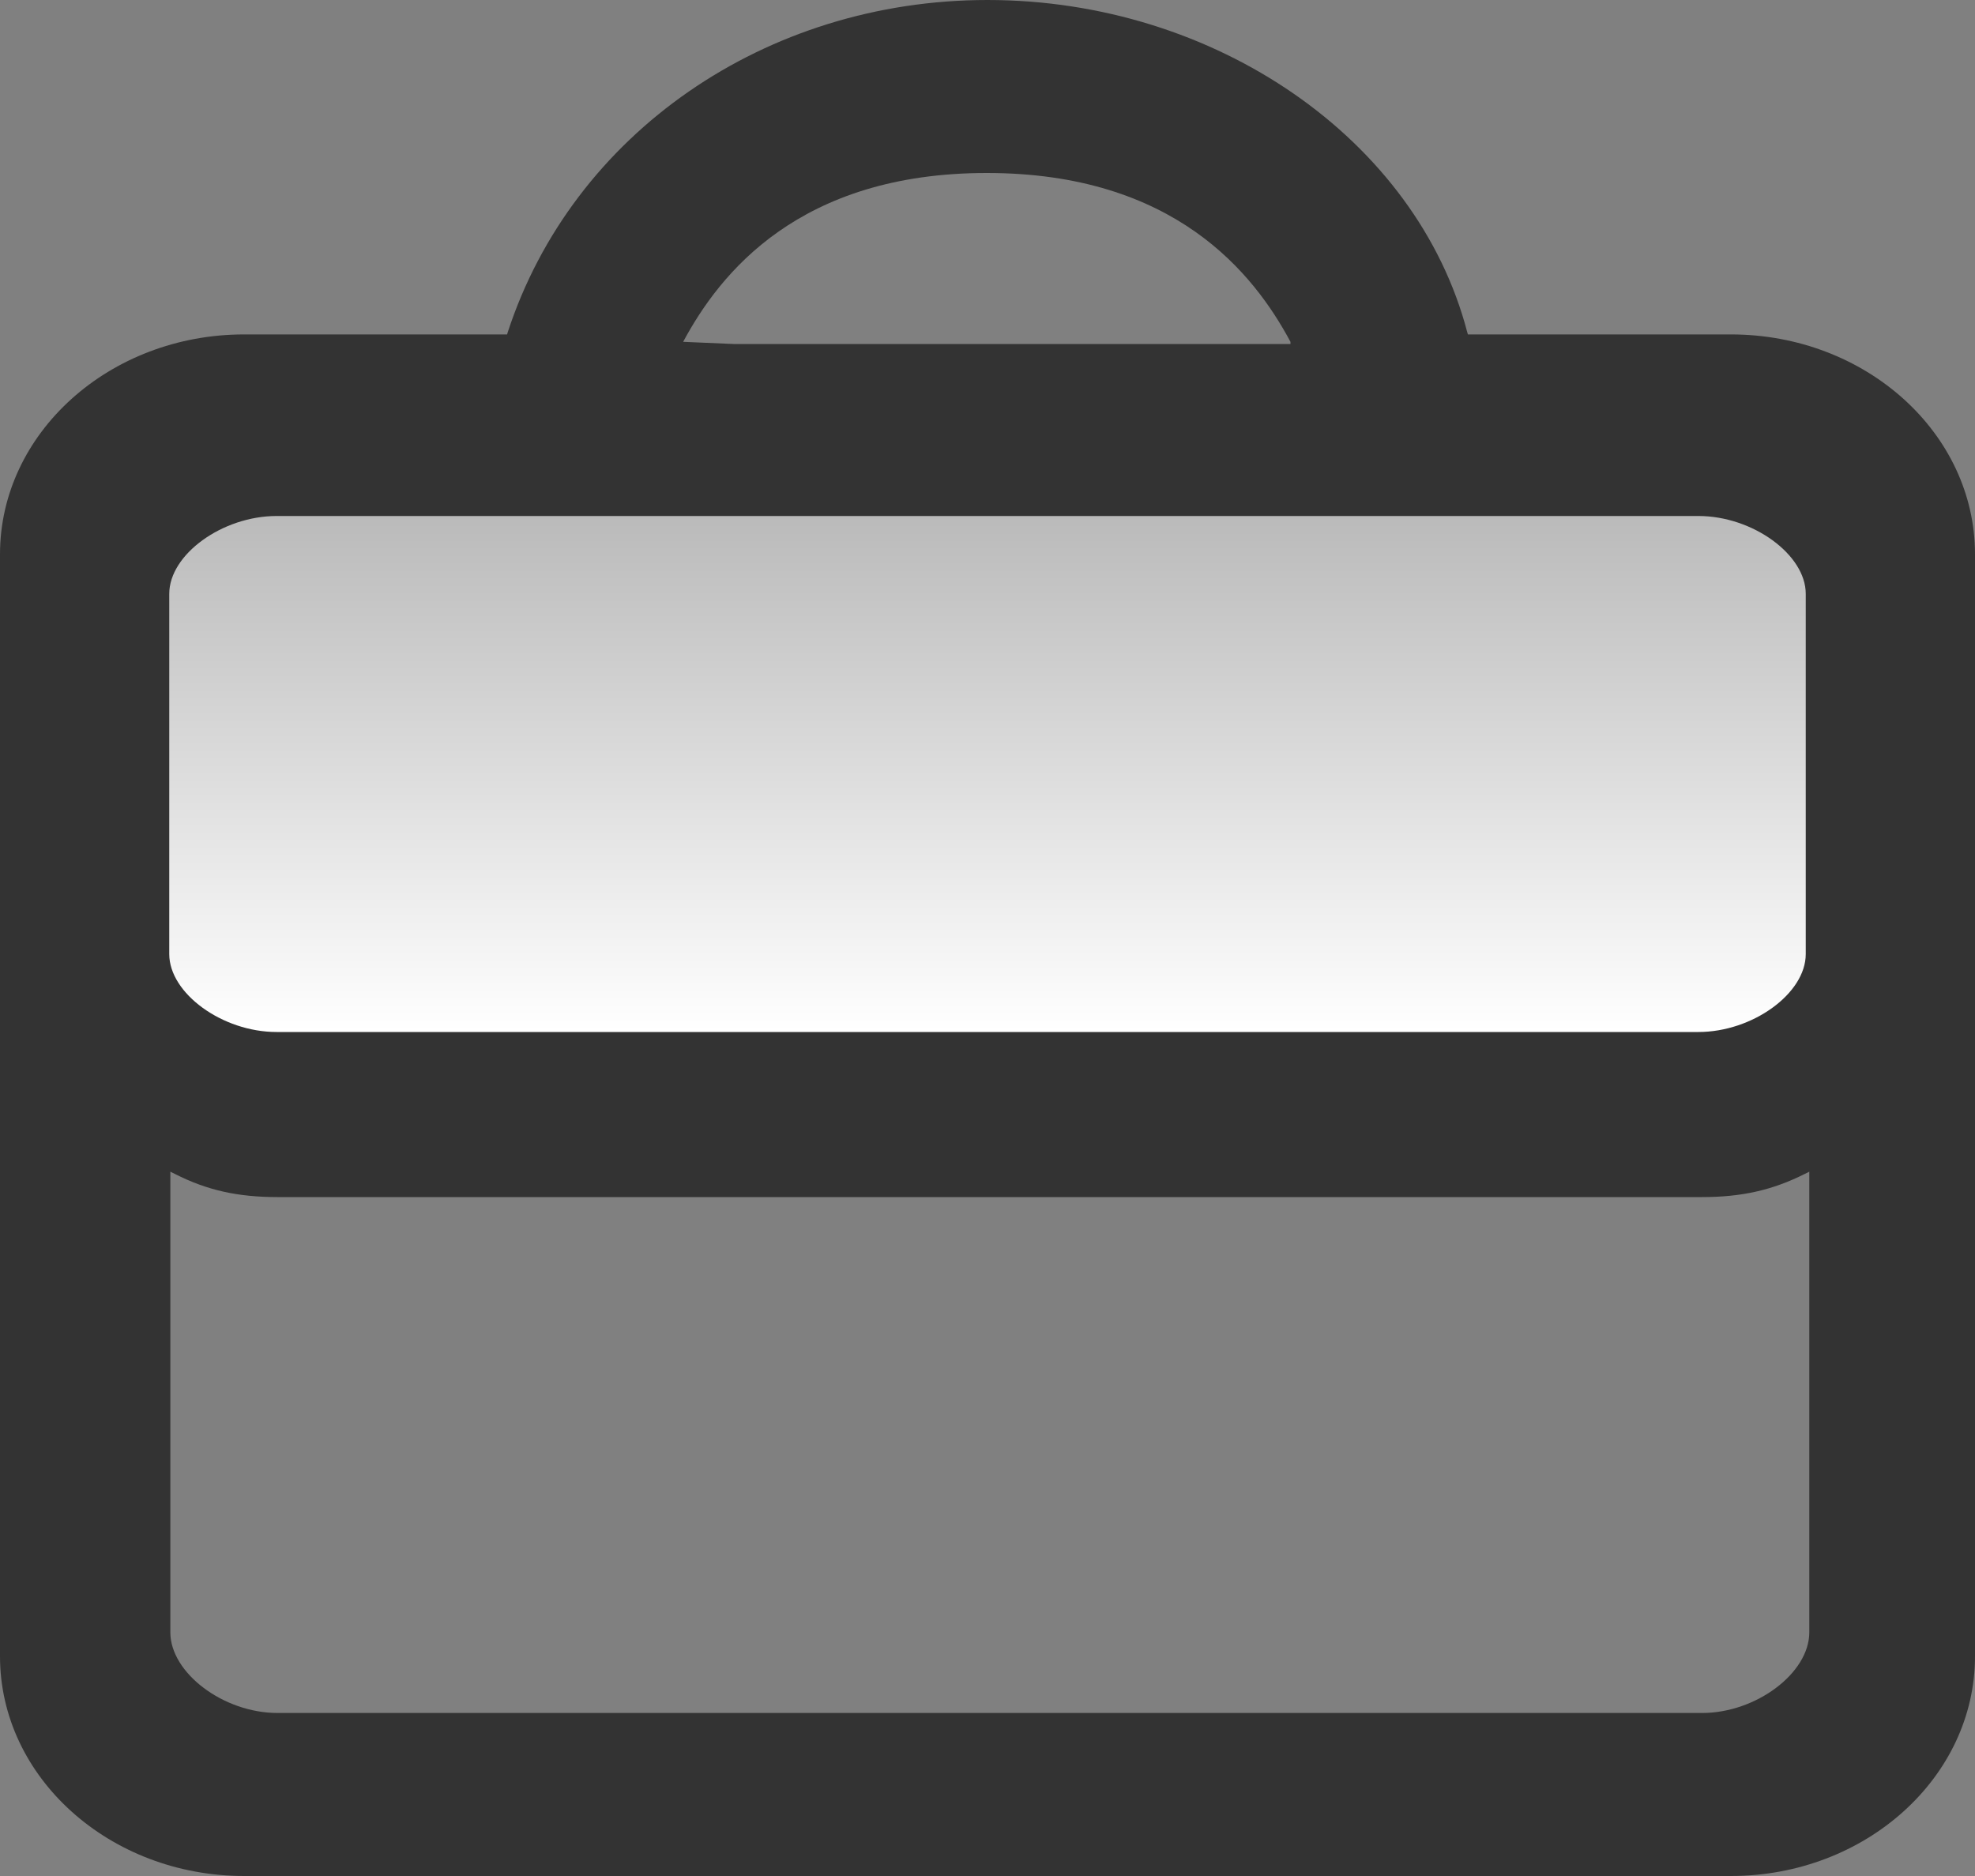 <?xml version="1.0" encoding="UTF-8"?>
<svg width="20px" height="19px" viewBox="0 0 20 19" version="1.1" xmlns="http://www.w3.org/2000/svg" xmlns:xlink="http://www.w3.org/1999/xlink">
    <rect x="0" y="0" width="20" height="19" fill="#808080" stroke="none"/>
    <!-- Generator: Sketch 53 (72520) - https://sketchapp.com -->
    <title>xietongbangong</title>
    <desc>Created with Sketch.</desc>
    <defs>
        <linearGradient x1="82.325%" y1="0%" x2="82.325%" y2="90.653%" id="linearGradient-1">
            <stop stop-color="#B7B7B7" offset="0%"></stop>
            <stop stop-color="#FFFFFF" offset="100%"></stop>
        </linearGradient>
    </defs>
    <g id="Page-2" stroke="none" stroke-width="1" fill="none" fill-rule="evenodd">
        <g id="图标" transform="translate(-327, -244)">
            <g id="xietongbangong" transform="translate(327, 244)">
                <rect id="Rectangle" fill="url(#linearGradient-1)" x="1" y="5" width="18" height="6"></rect>
                <path d="M17.528,3.387 L14.865,3.387 L14.858,3.364 C14.348,1.412 12.306,0 10,0 C7.752,0 5.799,1.352 5.142,3.364 L5.135,3.387 L2.472,3.387 C1.108,3.387 0,4.387 0,5.613 L0,16.775 C0,18.003 1.111,19 2.472,19 L17.528,19 C18.892,19 20,18 20,16.775 L20,5.613 C20,4.385 18.892,3.387 17.528,3.387 Z M6.918,3.462 C7.289,2.769 8.092,1.752 9.993,1.752 C11.894,1.752 12.698,2.77 13.068,3.462 L13.068,3.484 L7.429,3.484 L6.918,3.462 Z M18.322,16.532 C18.322,16.945 17.783,17.349 17.236,17.349 L2.811,17.349 C2.262,17.349 1.725,16.943 1.725,16.532 L1.725,11.867 L1.772,11.89 C2.099,12.056 2.41,12.124 2.811,12.124 L17.236,12.124 C17.636,12.124 17.948,12.054 18.275,11.89 L18.322,11.867 L18.322,16.532 Z M18.286,9.663 C18.286,10.062 17.747,10.452 17.199,10.452 L2.801,10.452 C2.251,10.452 1.714,10.06 1.714,9.663 L1.714,6.014 C1.714,5.615 2.253,5.226 2.801,5.226 L17.199,5.226 C17.749,5.226 18.286,5.617 18.286,6.014 L18.286,9.663 Z" id="Shape" fill="#333333" fill-rule="nonzero"></path>
            </g>
        </g>
    </g>
</svg>